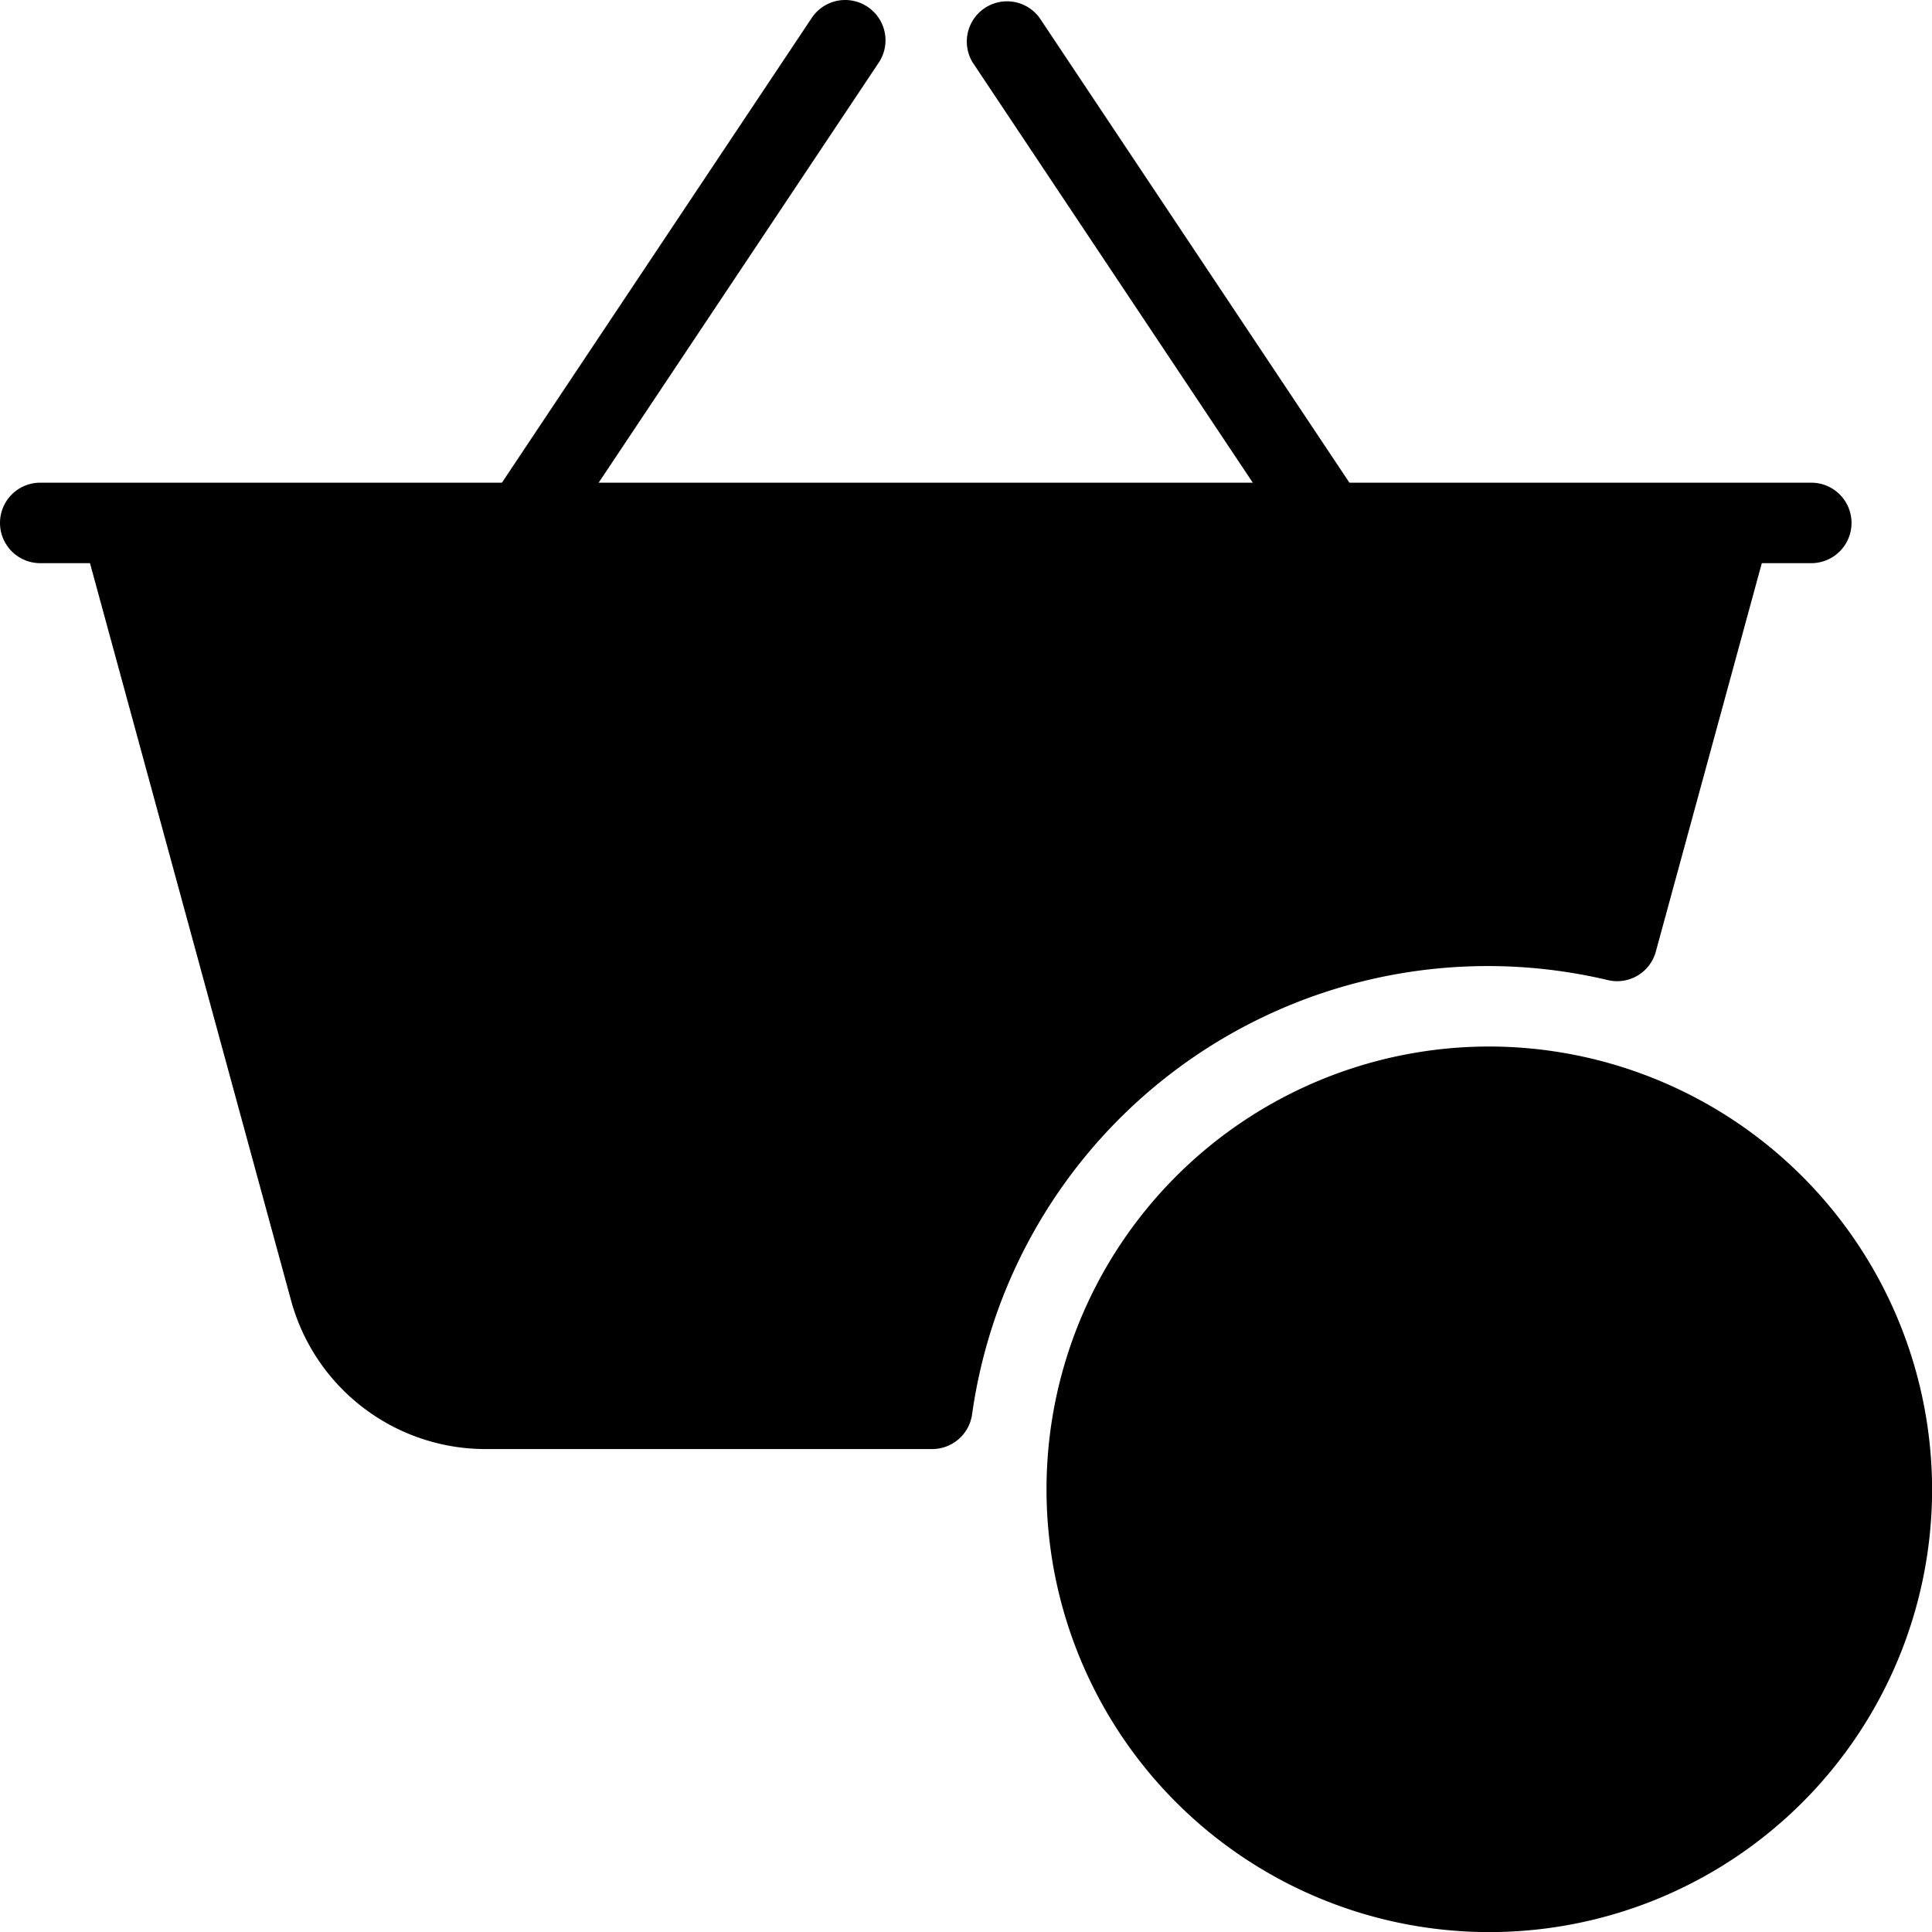 <svg xmlns="http://www.w3.org/2000/svg" width="23.095" height="23.095" viewBox="0 0 23.095 23.095"><g transform="translate(-764.441 -13.488)"><g transform="translate(764.441 13.488)"><g transform="translate(0 5.774)"><path d="M21.654,128H.483a.481.481,0,1,0,0,.962H21.654a.481.481,0,1,0,0-.962Z" transform="translate(-0.002 -128.004)"/></g><g transform="translate(5.774 0)"><path d="M132.6.087a.48.48,0,0,0-.667.134l-3.849,5.774a.481.481,0,0,0,.134.667.48.48,0,0,0,.667-.134L132.735.754A.481.481,0,0,0,132.6.087Z" transform="translate(-128.004 -0.006)"/>
</g><g transform="translate(11.547)">
<path d="M260.713,5.989,256.864.215a.481.481,0,0,0-.8.533l3.849,5.774a.481.481,0,0,0,.4.215.471.471,0,0,0,.266-.081A.481.481,0,0,0,260.713,5.989Z" transform="translate(-255.983 0)"/></g><g transform="translate(0.963 5.774)"><path d="M41.451,128.193a.481.481,0,0,0-.382-.189H21.823a.48.48,0,0,0-.464.607l2.5,9.167a2.41,2.41,0,0,0,2.32,1.774h5.344a.482.482,0,0,0,.476-.413,6.225,6.225,0,0,1,7.6-5.193.479.479,0,0,0,.574-.342l1.362-4.992A.482.482,0,0,0,41.451,128.193Z" transform="translate(-21.342 -128.004)"/></g><g transform="translate(12.51 12.51)"><path d="M282.629,277.337a5.293,5.293,0,1,0,5.293,5.293A5.3,5.3,0,0,0,282.629,277.337Z" transform="translate(-277.336 -277.337)"/></g></g><g transform="translate(780.87 29.304)"><path class="line-1" d="M0,3.709a.5.5,0,0,1-.5-.5V0A.5.5,0,0,1,0-.5.5.5,0,0,1,.5,0v3.21A.5.5,0,0,1,0,3.709Z" transform="translate(1.605)" fill="currentColor"/><path class="line-2" d="M0,3.709a.5.5,0,0,1-.5-.5V0A.5.5,0,0,1,0-.5.5.5,0,0,1,.5,0v3.21A.5.5,0,0,1,0,3.709Z" transform="translate(3.209 1.605) rotate(90)" fill="currentColor"/></g></g></svg>
